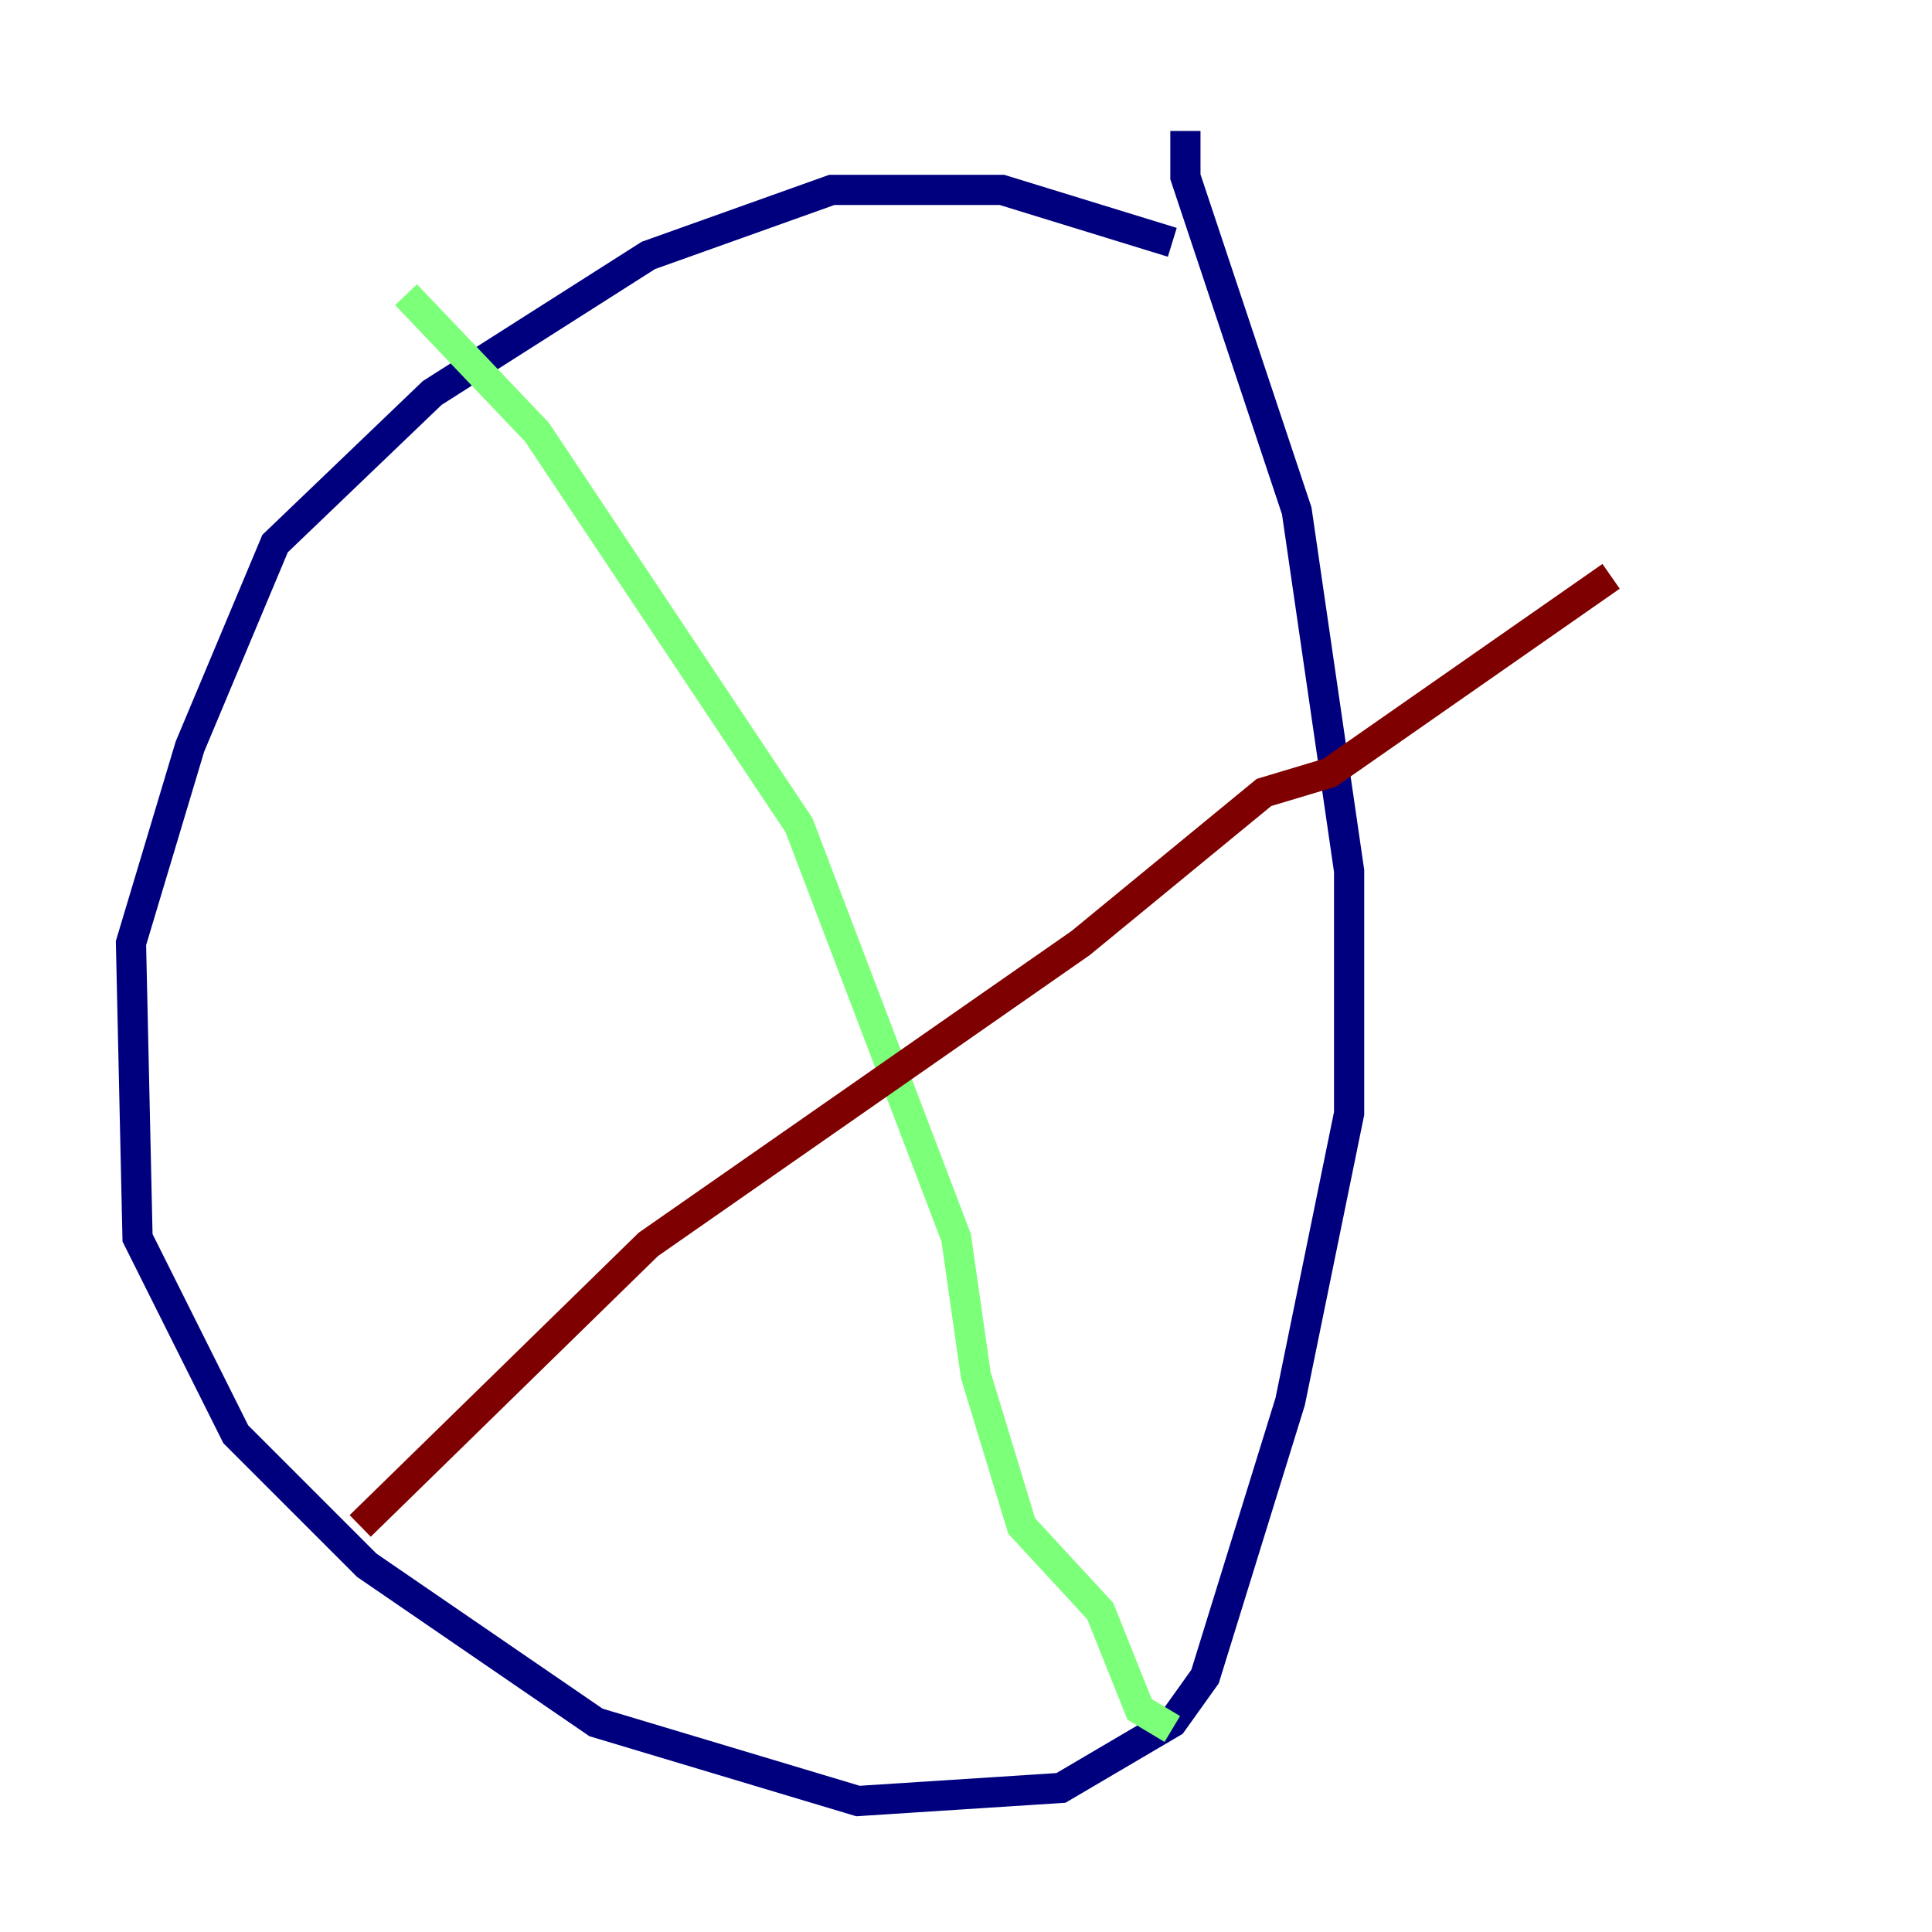 <?xml version="1.0" encoding="utf-8" ?>
<svg baseProfile="tiny" height="128" version="1.2" viewBox="0,0,128,128" width="128" xmlns="http://www.w3.org/2000/svg" xmlns:ev="http://www.w3.org/2001/xml-events" xmlns:xlink="http://www.w3.org/1999/xlink"><defs /><polyline fill="none" points="77.668,16.054 66.386,12.583 55.105,12.583 42.956,16.922 28.637,26.034 18.224,36.014 12.583,49.464 8.678,62.481 9.112,82.007 15.62,95.024 24.298,103.702 39.485,114.115 56.841,119.322 70.291,118.454 77.668,114.115 79.837,111.078 85.478,92.854 89.383,73.763 89.383,57.709 85.912,33.844 78.536,11.715 78.536,8.678" stroke="#00007f" stroke-width="2" /><polyline fill="none" points="26.902,19.525 35.58,28.637 52.936,54.671 63.349,82.007 64.651,91.119 67.688,101.098 72.895,106.739 75.498,113.248 77.668,114.549" stroke="#7cff79" stroke-width="2" /><polyline fill="none" points="23.864,101.098 42.956,82.441 71.593,62.481 83.742,52.502 88.081,51.2 106.739,38.183" stroke="#7f0000" stroke-width="2" /></svg>